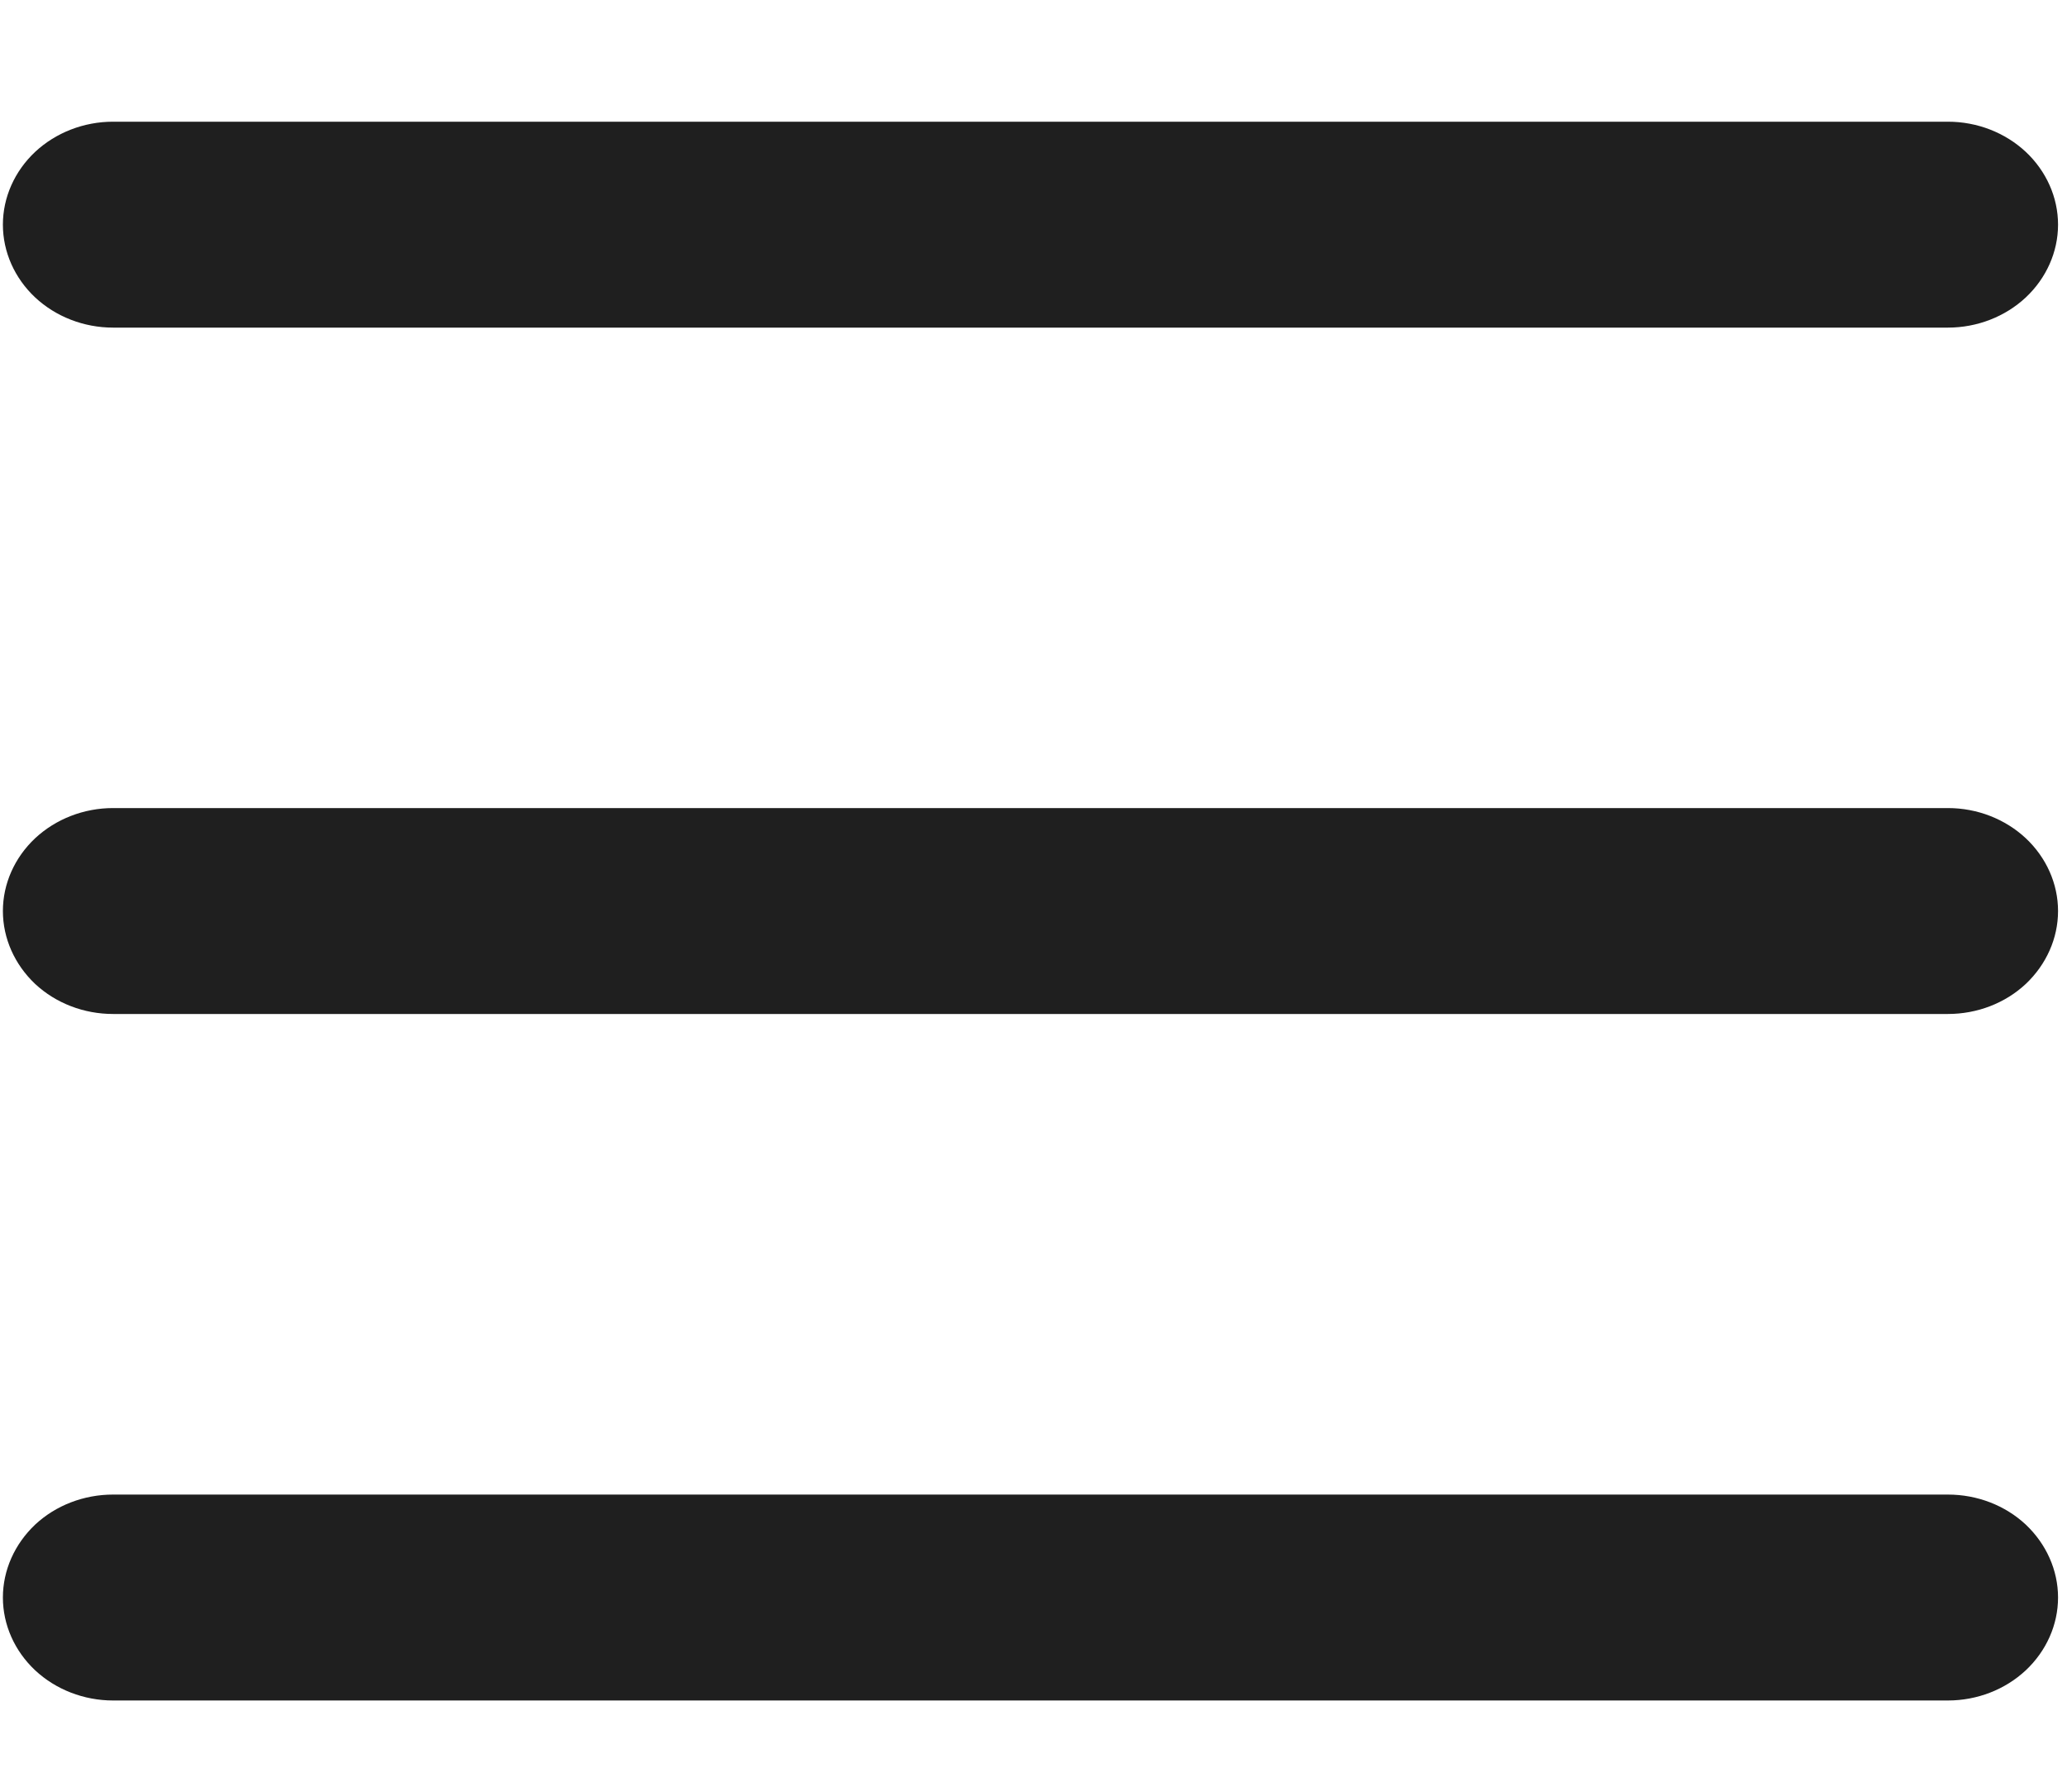<svg width="15" height="13" viewBox="0 0 15 13" fill="none" xmlns="http://www.w3.org/2000/svg">
<path fill-rule="evenodd" clip-rule="evenodd" d="M0.021 1.63C0.021 1.432 0.106 1.242 0.255 1.102C0.405 0.962 0.609 0.883 0.82 0.883H14.136C14.348 0.883 14.551 0.962 14.701 1.102C14.85 1.242 14.935 1.432 14.935 1.63C14.935 1.828 14.85 2.018 14.701 2.158C14.551 2.298 14.348 2.377 14.136 2.377H0.82C0.609 2.377 0.405 2.298 0.255 2.158C0.106 2.018 0.021 1.828 0.021 1.63ZM0.021 6.61C0.021 6.412 0.106 6.222 0.255 6.082C0.405 5.942 0.609 5.863 0.82 5.863H14.136C14.348 5.863 14.551 5.942 14.701 6.082C14.85 6.222 14.935 6.412 14.935 6.61C14.935 6.808 14.85 6.998 14.701 7.139C14.551 7.279 14.348 7.357 14.136 7.357H0.82C0.609 7.357 0.405 7.279 0.255 7.139C0.106 6.998 0.021 6.808 0.021 6.61ZM0.82 10.844C0.609 10.844 0.405 10.922 0.255 11.062C0.106 11.203 0.021 11.393 0.021 11.591C0.021 11.789 0.106 11.979 0.255 12.119C0.405 12.259 0.609 12.338 0.82 12.338H14.136C14.348 12.338 14.551 12.259 14.701 12.119C14.85 11.979 14.935 11.789 14.935 11.591C14.935 11.393 14.85 11.203 14.701 11.062C14.551 10.922 14.348 10.844 14.136 10.844H0.82Z" fill="#1F1F1F"/>
</svg>

